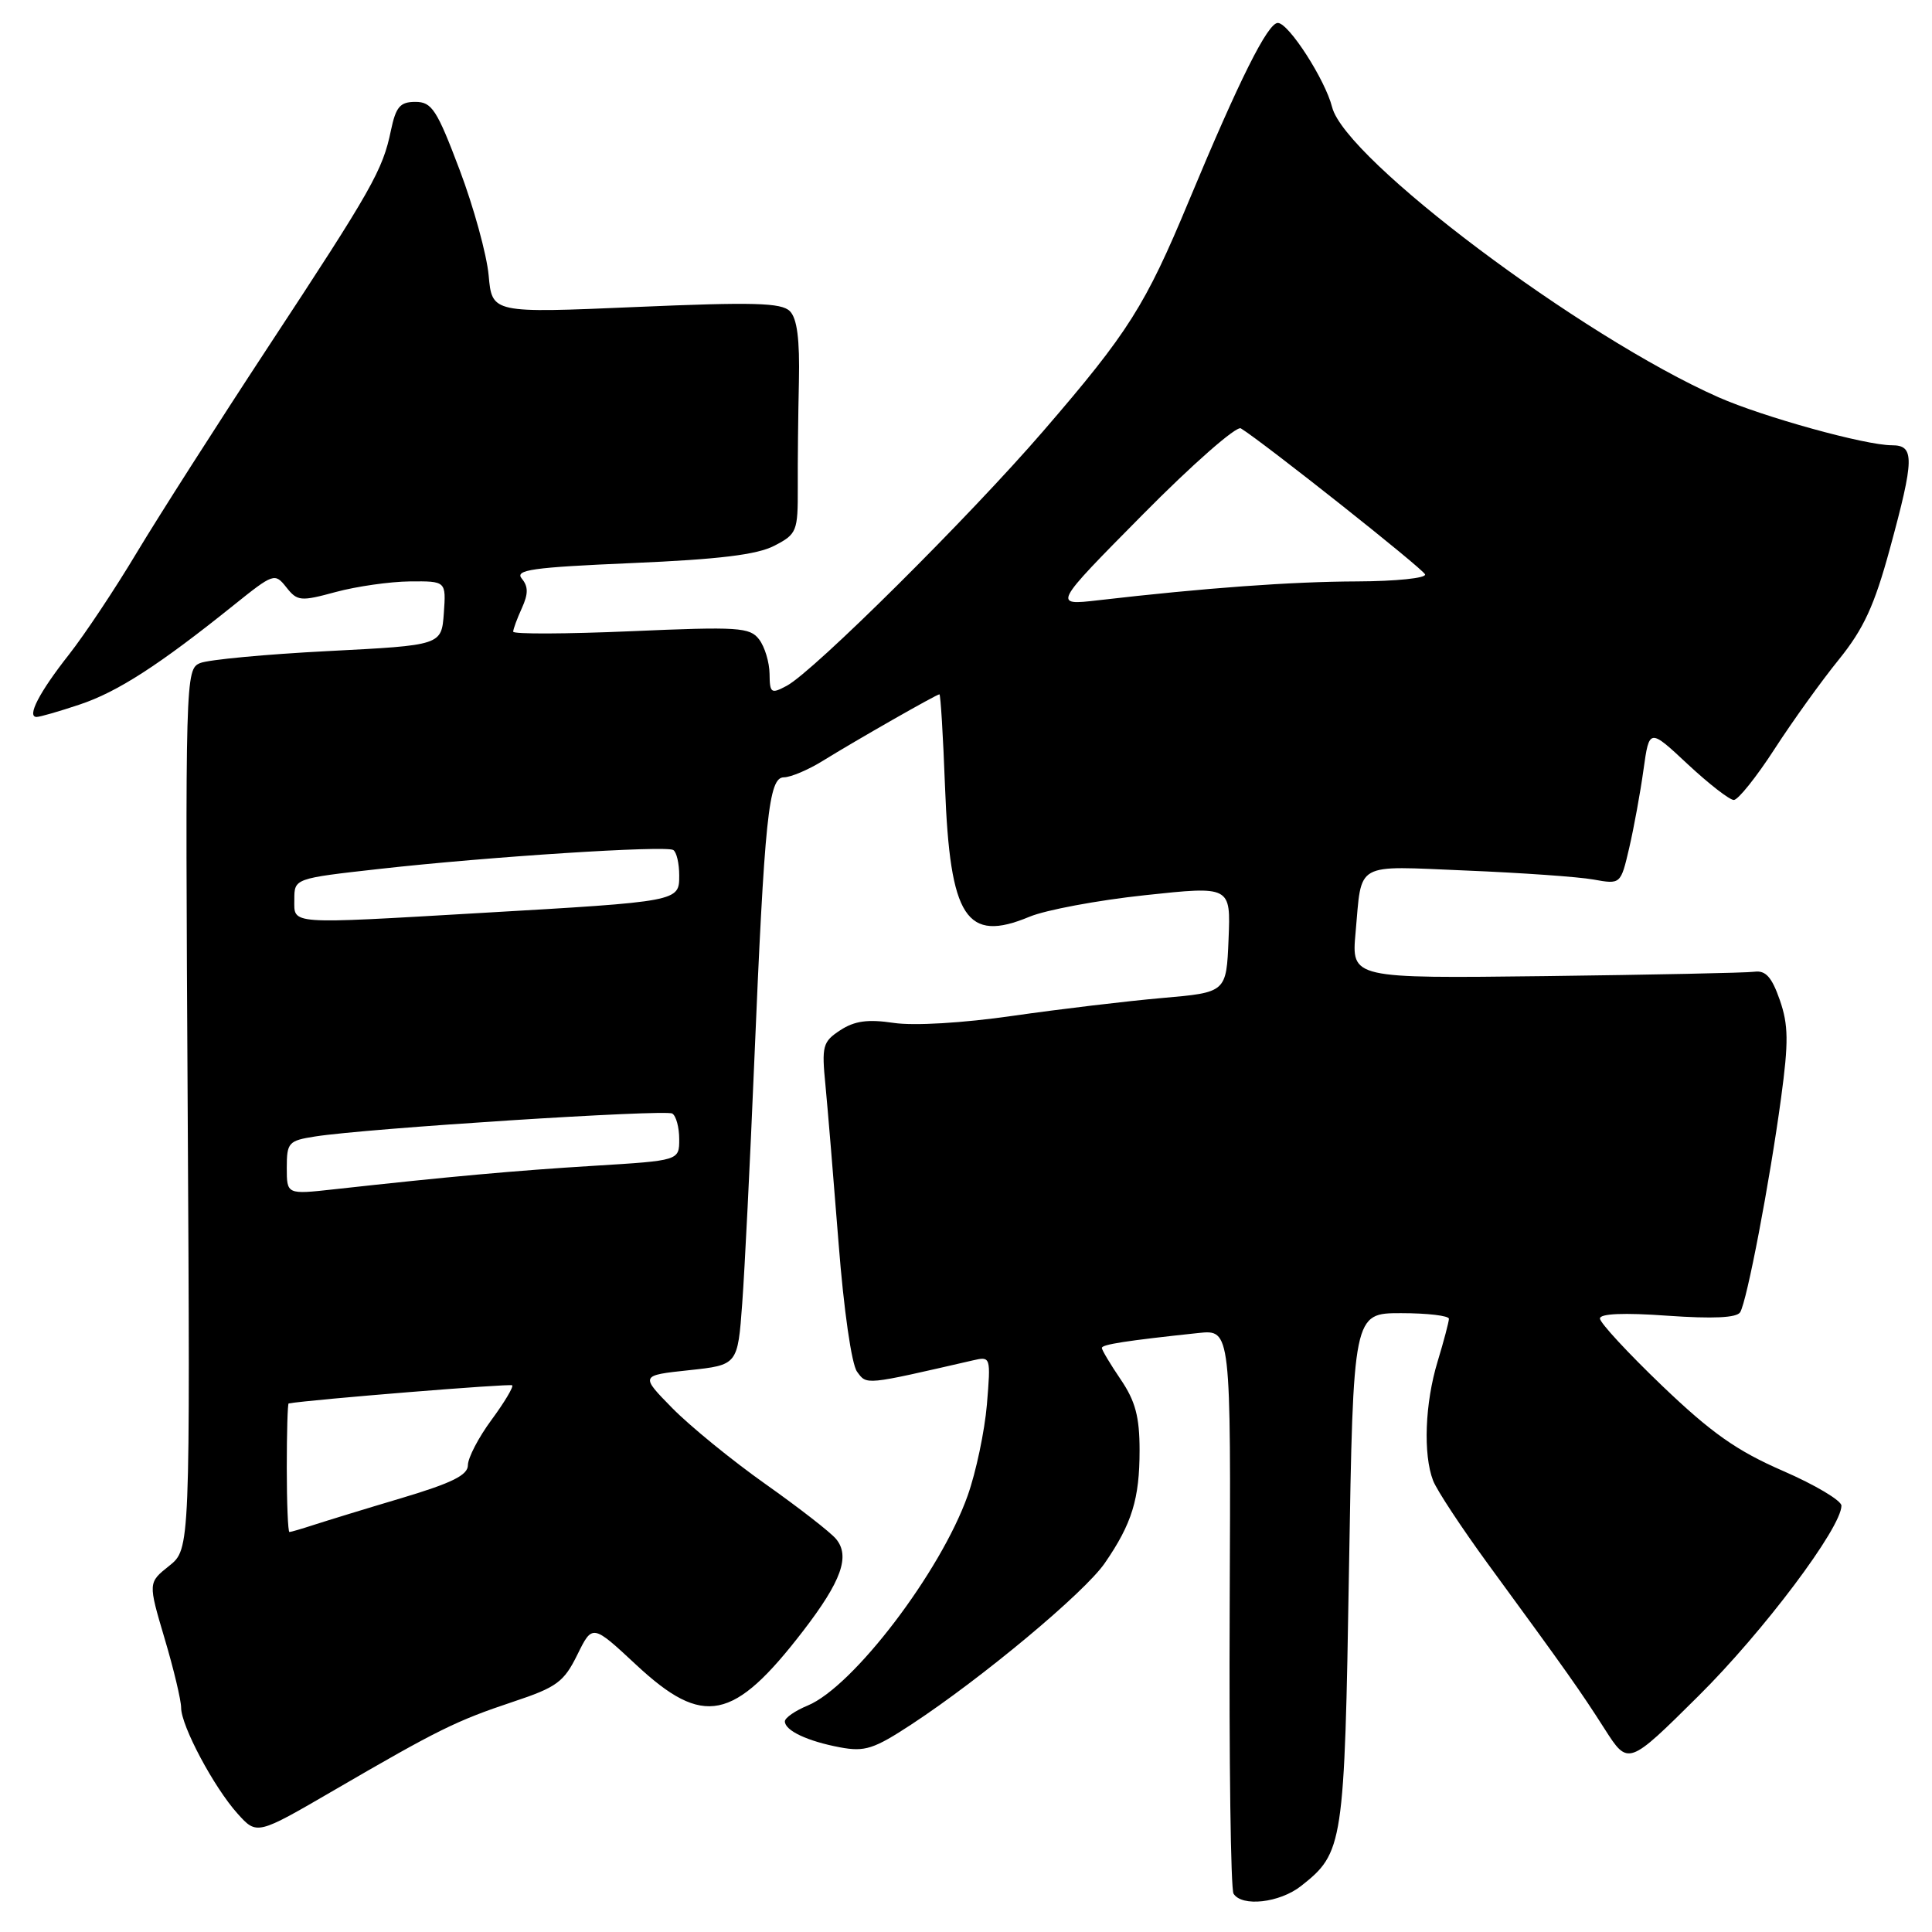 <?xml version="1.0" encoding="UTF-8" standalone="no"?>
<!DOCTYPE svg PUBLIC "-//W3C//DTD SVG 1.1//EN" "http://www.w3.org/Graphics/SVG/1.1/DTD/svg11.dtd" >
<svg xmlns="http://www.w3.org/2000/svg" xmlns:xlink="http://www.w3.org/1999/xlink" version="1.1" viewBox="0 0 256 256">
 <g >
 <path fill="currentColor"
d=" M 172.39 249.91 C 178.00 245.49 178.15 244.56 178.75 207.86 C 179.31 174.00 179.31 174.00 185.65 174.00 C 189.14 174.00 192.00 174.34 191.99 174.75 C 191.98 175.16 191.31 177.71 190.49 180.41 C 188.81 185.93 188.56 192.72 189.89 196.18 C 190.38 197.46 193.65 202.41 197.14 207.20 C 207.71 221.65 209.37 224.00 212.62 229.09 C 215.74 233.97 215.74 233.97 225.05 224.73 C 233.65 216.21 244.00 202.43 244.00 199.51 C 244.00 198.83 240.51 196.75 236.25 194.90 C 230.13 192.24 226.77 189.87 220.25 183.63 C 215.71 179.28 212.00 175.27 212.00 174.71 C 212.00 174.06 215.16 173.92 220.95 174.34 C 226.99 174.76 230.12 174.62 230.58 173.88 C 231.48 172.42 234.48 156.70 236.00 145.50 C 237.01 138.05 236.98 135.81 235.83 132.50 C 234.77 129.46 233.96 128.56 232.47 128.76 C 231.39 128.91 218.93 129.16 204.78 129.34 C 179.07 129.65 179.07 129.65 179.62 123.58 C 180.48 114.08 179.31 114.73 194.26 115.35 C 201.54 115.65 209.13 116.18 211.13 116.54 C 214.75 117.19 214.75 117.19 215.88 112.35 C 216.50 109.68 217.35 105.03 217.77 102.00 C 218.54 96.50 218.54 96.50 223.62 101.25 C 226.42 103.86 229.17 106.00 229.74 106.00 C 230.30 106.00 232.73 102.97 235.13 99.26 C 237.53 95.55 241.37 90.21 243.66 87.39 C 246.94 83.33 248.36 80.26 250.41 72.74 C 253.68 60.75 253.71 59.00 250.69 59.00 C 247.16 59.00 233.63 55.25 227.71 52.64 C 209.52 44.59 178.25 21.11 176.51 14.19 C 175.60 10.58 170.78 3.08 169.33 3.04 C 168.00 2.99 164.21 10.58 157.52 26.65 C 151.76 40.50 149.52 44.04 138.27 57.08 C 128.43 68.49 107.82 88.96 104.25 90.87 C 102.17 91.98 102.00 91.86 101.97 89.29 C 101.95 87.75 101.33 85.70 100.59 84.73 C 99.37 83.12 97.87 83.02 83.63 83.64 C 75.03 84.01 68.00 84.04 68.00 83.70 C 68.00 83.37 68.52 81.96 69.15 80.58 C 70.01 78.68 70.01 77.72 69.14 76.67 C 68.18 75.51 70.49 75.18 83.75 74.61 C 95.26 74.12 100.34 73.50 102.61 72.31 C 105.59 70.77 105.73 70.41 105.71 64.60 C 105.69 61.24 105.76 54.92 105.86 50.55 C 105.98 44.96 105.62 42.19 104.66 41.23 C 103.54 40.11 99.85 40.01 84.25 40.68 C 65.20 41.50 65.20 41.50 64.75 36.50 C 64.50 33.75 62.77 27.45 60.90 22.50 C 57.89 14.53 57.22 13.50 55.04 13.50 C 53.01 13.50 52.46 14.15 51.80 17.28 C 50.71 22.56 49.34 24.98 35.54 45.96 C 28.84 56.16 21.00 68.43 18.12 73.23 C 15.25 78.03 11.20 84.11 9.14 86.73 C 5.21 91.72 3.51 95.00 4.85 95.00 C 5.29 95.00 7.86 94.26 10.57 93.35 C 15.56 91.69 21.08 88.13 30.94 80.21 C 36.25 75.95 36.41 75.89 37.94 77.82 C 39.40 79.67 39.83 79.71 44.50 78.44 C 47.25 77.70 51.66 77.07 54.31 77.04 C 59.11 77.00 59.11 77.00 58.81 81.25 C 58.50 85.50 58.50 85.50 43.50 86.27 C 35.25 86.69 27.61 87.41 26.52 87.86 C 24.57 88.67 24.54 89.65 24.87 146.97 C 25.20 205.26 25.20 205.26 22.41 207.49 C 19.62 209.71 19.62 209.71 21.81 217.11 C 23.02 221.17 24.00 225.30 24.00 226.28 C 24.00 228.68 28.34 236.83 31.49 240.33 C 34.04 243.16 34.04 243.16 44.27 237.21 C 58.07 229.18 60.45 228.01 68.00 225.49 C 73.78 223.57 74.72 222.87 76.50 219.26 C 78.50 215.20 78.50 215.20 84.30 220.60 C 93.21 228.90 97.20 228.09 106.44 216.08 C 111.49 209.51 112.67 206.21 110.79 203.93 C 110.08 203.06 105.86 199.78 101.42 196.64 C 96.98 193.50 91.43 188.97 89.09 186.59 C 84.83 182.25 84.83 182.25 91.29 181.56 C 97.75 180.87 97.75 180.87 98.35 172.68 C 98.68 168.18 99.39 153.93 99.93 141.00 C 101.31 108.14 101.85 103.00 103.87 103.00 C 104.77 102.99 107.08 102.02 109.00 100.83 C 113.46 98.07 124.10 92.00 124.48 92.00 C 124.63 92.00 124.97 97.51 125.22 104.25 C 125.88 121.66 128.03 124.97 136.42 121.47 C 138.56 120.58 145.43 119.29 151.70 118.62 C 163.08 117.40 163.08 117.40 162.79 124.45 C 162.50 131.50 162.50 131.50 154.00 132.24 C 149.32 132.65 140.43 133.71 134.23 134.60 C 127.57 135.56 121.11 135.94 118.42 135.54 C 114.99 135.03 113.24 135.27 111.34 136.51 C 109.01 138.04 108.86 138.58 109.38 143.83 C 109.68 146.95 110.46 156.37 111.12 164.77 C 111.80 173.53 112.84 180.77 113.56 181.75 C 114.87 183.54 114.49 183.57 128.90 180.26 C 131.28 179.71 131.29 179.76 130.77 186.11 C 130.47 189.62 129.33 195.06 128.22 198.18 C 124.63 208.29 113.04 223.50 107.03 225.99 C 105.36 226.68 104.00 227.62 104.00 228.09 C 104.00 229.31 106.99 230.72 111.30 231.53 C 114.60 232.15 115.79 231.76 120.79 228.48 C 130.15 222.33 143.72 211.01 146.39 207.12 C 149.99 201.90 151.00 198.61 151.00 192.17 C 151.00 187.73 150.44 185.65 148.50 182.79 C 147.12 180.76 146.00 178.88 146.00 178.61 C 146.00 178.15 149.18 177.65 158.80 176.63 C 163.10 176.18 163.10 176.18 162.94 213.01 C 162.85 233.26 163.08 250.32 163.45 250.92 C 164.55 252.70 169.55 252.14 172.39 249.91 Z  M 38.00 194.50 C 38.00 189.82 38.11 185.98 38.25 185.96 C 41.44 185.43 67.61 183.31 67.87 183.56 C 68.07 183.75 66.84 185.82 65.12 188.15 C 63.40 190.48 62.00 193.18 62.00 194.14 C 62.00 195.46 59.90 196.50 53.25 198.49 C 48.44 199.92 43.20 201.53 41.60 202.05 C 40.01 202.57 38.54 203.00 38.35 203.00 C 38.16 203.00 38.00 199.18 38.00 194.50 Z  M 38.00 154.73 C 38.00 151.39 38.23 151.14 41.75 150.59 C 48.60 149.51 88.15 146.98 89.08 147.55 C 89.59 147.86 90.00 149.39 90.00 150.95 C 90.00 153.78 90.00 153.78 78.75 154.47 C 68.26 155.11 59.55 155.90 44.25 157.59 C 38.00 158.28 38.00 158.28 38.00 154.73 Z  M 39.00 119.20 C 39.00 116.40 39.00 116.40 50.25 115.14 C 64.77 113.51 88.20 112.01 89.21 112.63 C 89.65 112.90 90.00 114.41 90.00 116.00 C 90.00 119.46 90.05 119.45 63.75 120.97 C 37.95 122.47 39.00 122.54 39.00 119.20 Z  M 151.43 68.17 C 157.99 61.53 163.84 56.40 164.42 56.76 C 167.47 58.65 188.55 75.35 188.83 76.11 C 189.02 76.60 184.97 77.02 179.83 77.04 C 171.11 77.07 159.68 77.90 145.50 79.54 C 139.50 80.23 139.50 80.23 151.43 68.17 Z "/>
</g>
</svg>